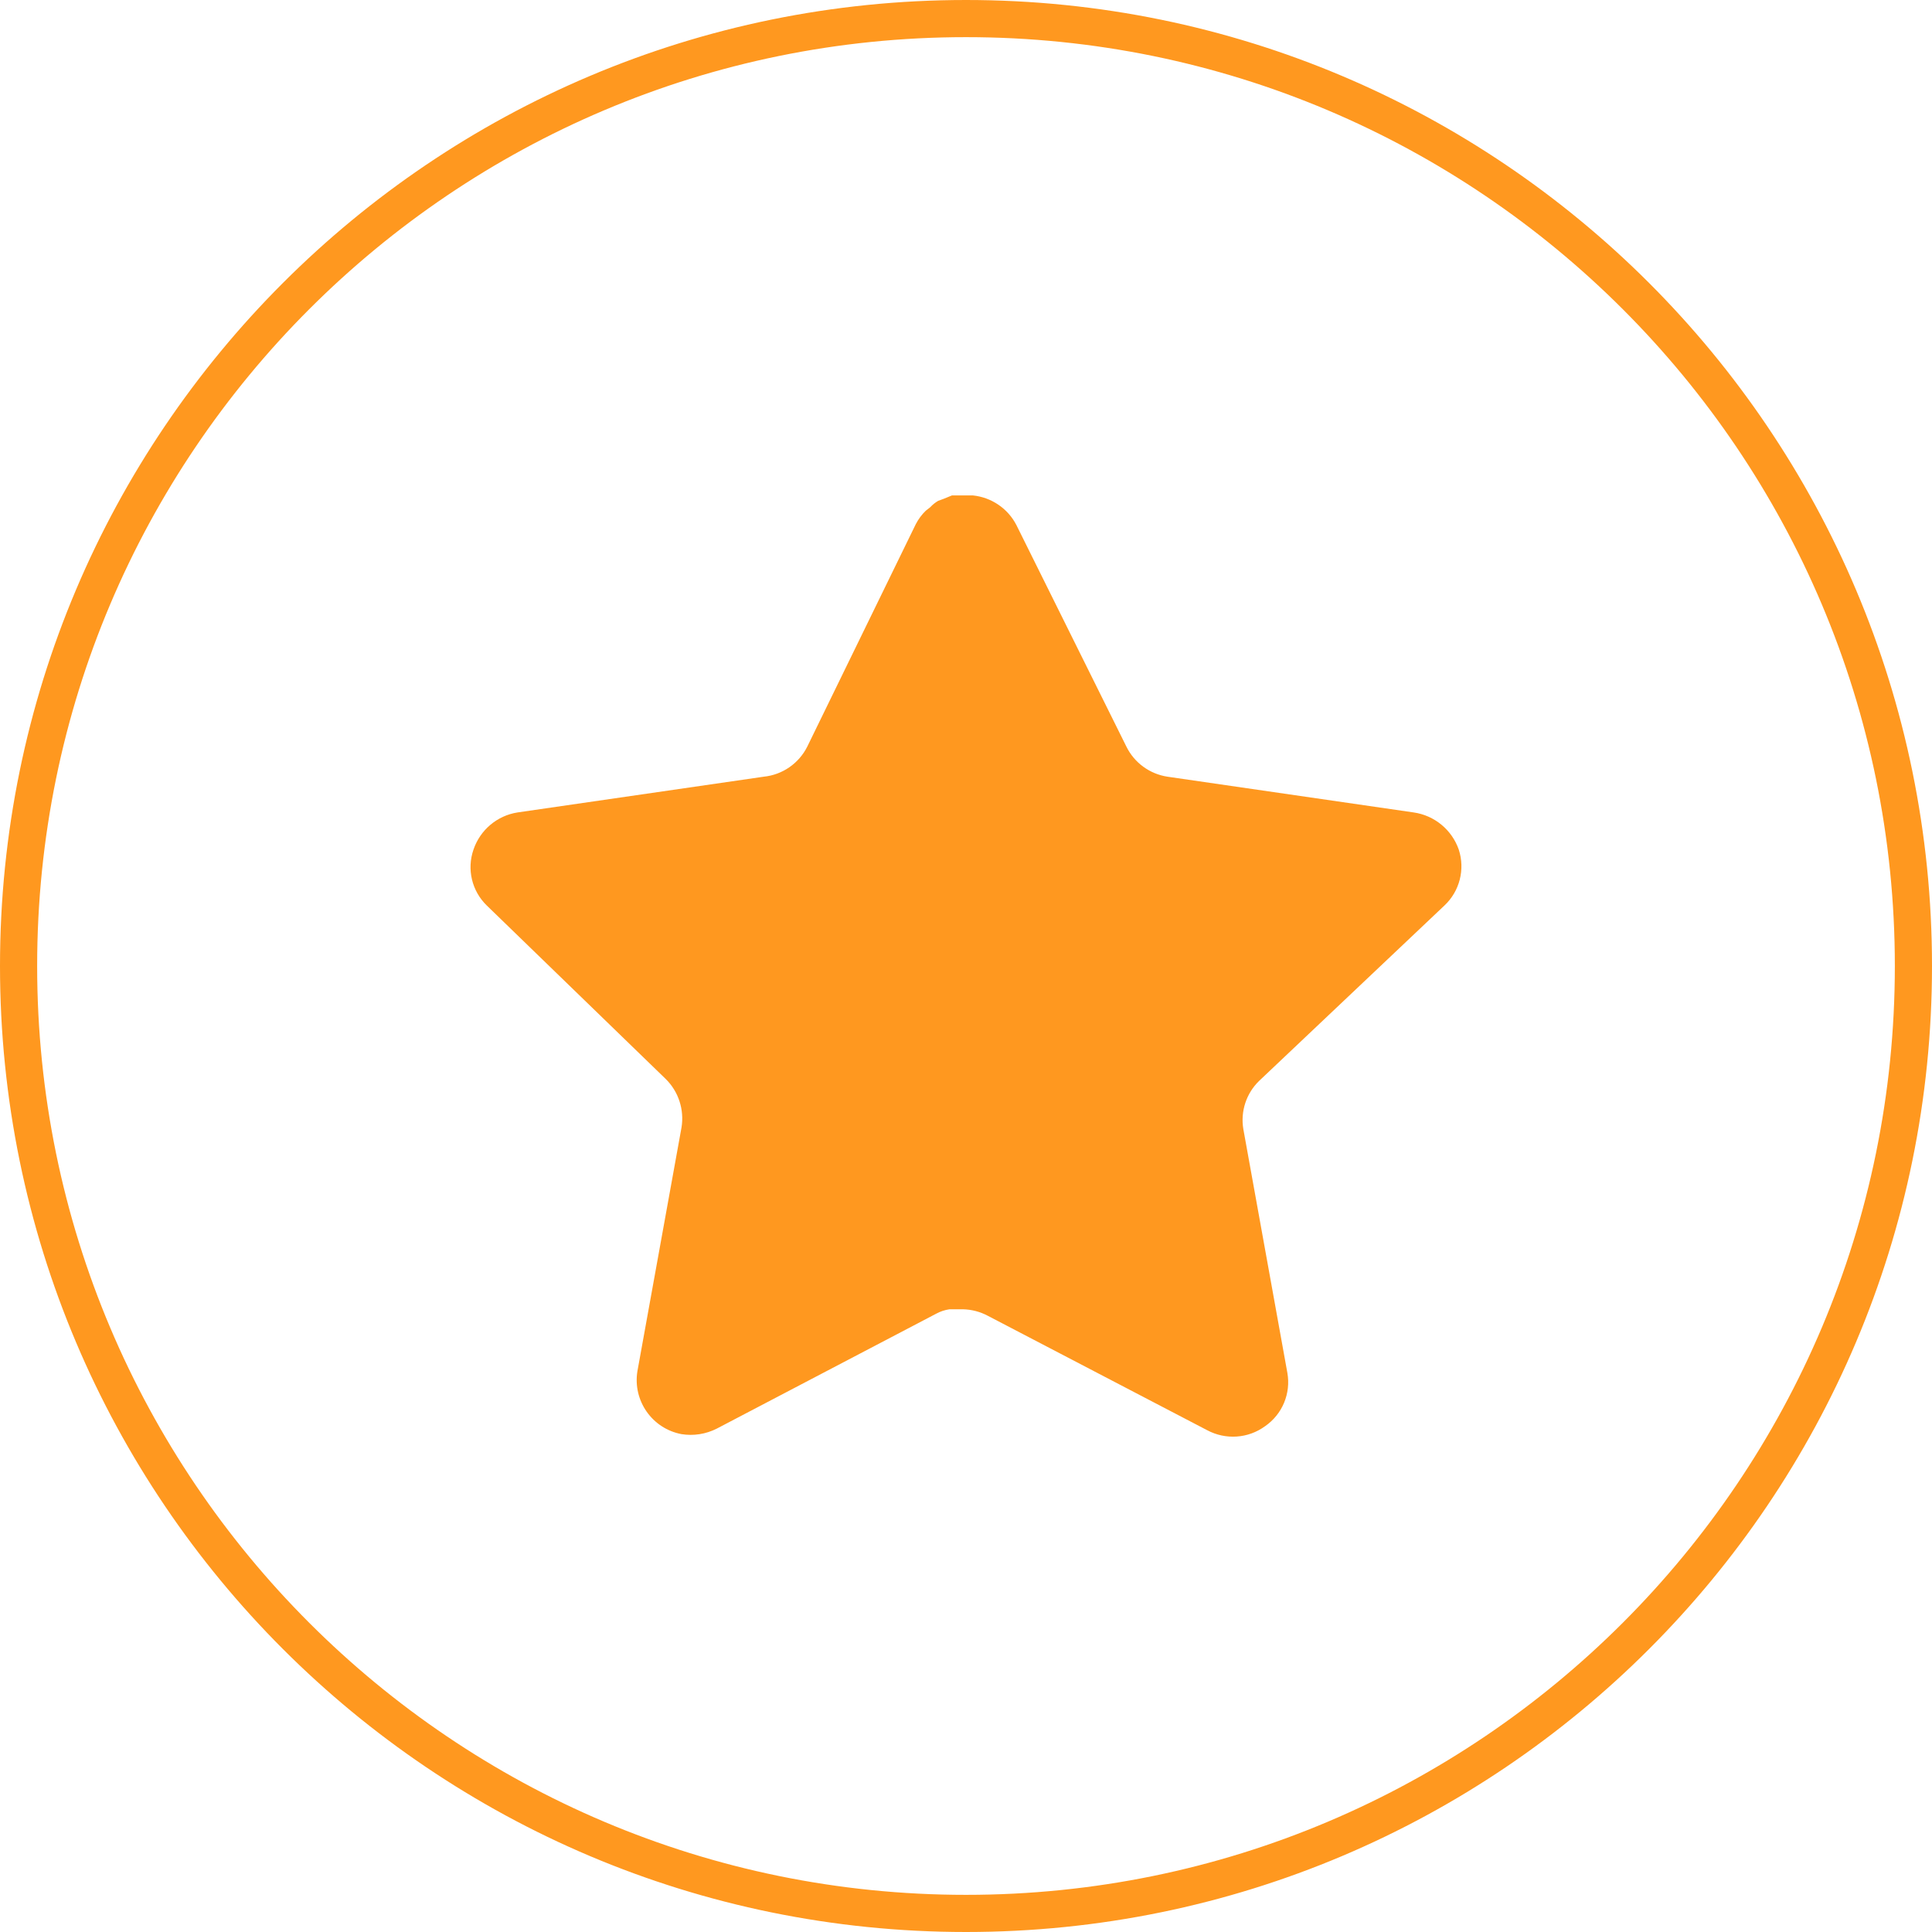 <svg width="52" height="52" viewBox="0 0 52 52" fill="none" xmlns="http://www.w3.org/2000/svg">
<path d="M0.5 26C0.5 11.917 11.917 0.5 26 0.5C40.083 0.5 51.5 11.917 51.5 26C51.5 40.083 40.083 51.5 26 51.5C11.917 51.5 0.5 40.083 0.5 26Z" stroke="#FF981F"/>
<path d="M33.889 29.093C33.544 29.428 33.385 29.912 33.464 30.387L34.649 36.947C34.749 37.503 34.515 38.066 34.049 38.387C33.593 38.72 32.987 38.76 32.489 38.493L26.584 35.413C26.379 35.304 26.151 35.245 25.917 35.239H25.556C25.431 35.258 25.308 35.297 25.196 35.359L19.289 38.453C18.997 38.6 18.667 38.652 18.343 38.6C17.553 38.451 17.027 37.699 17.156 36.906L18.343 30.346C18.421 29.867 18.263 29.38 17.917 29.04L13.103 24.373C12.7 23.983 12.56 23.396 12.744 22.867C12.923 22.339 13.379 21.953 13.929 21.867L20.556 20.905C21.06 20.854 21.503 20.547 21.729 20.093L24.649 14.107C24.719 13.973 24.808 13.851 24.916 13.747L25.036 13.653C25.099 13.584 25.171 13.527 25.251 13.48L25.396 13.427L25.623 13.334H26.184C26.685 13.386 27.127 13.685 27.357 14.133L30.316 20.093C30.529 20.529 30.944 20.832 31.423 20.905L38.049 21.867C38.609 21.947 39.077 22.334 39.263 22.867C39.437 23.401 39.287 23.988 38.876 24.373L33.889 29.093Z" fill="#FF981F"/>
</svg>
